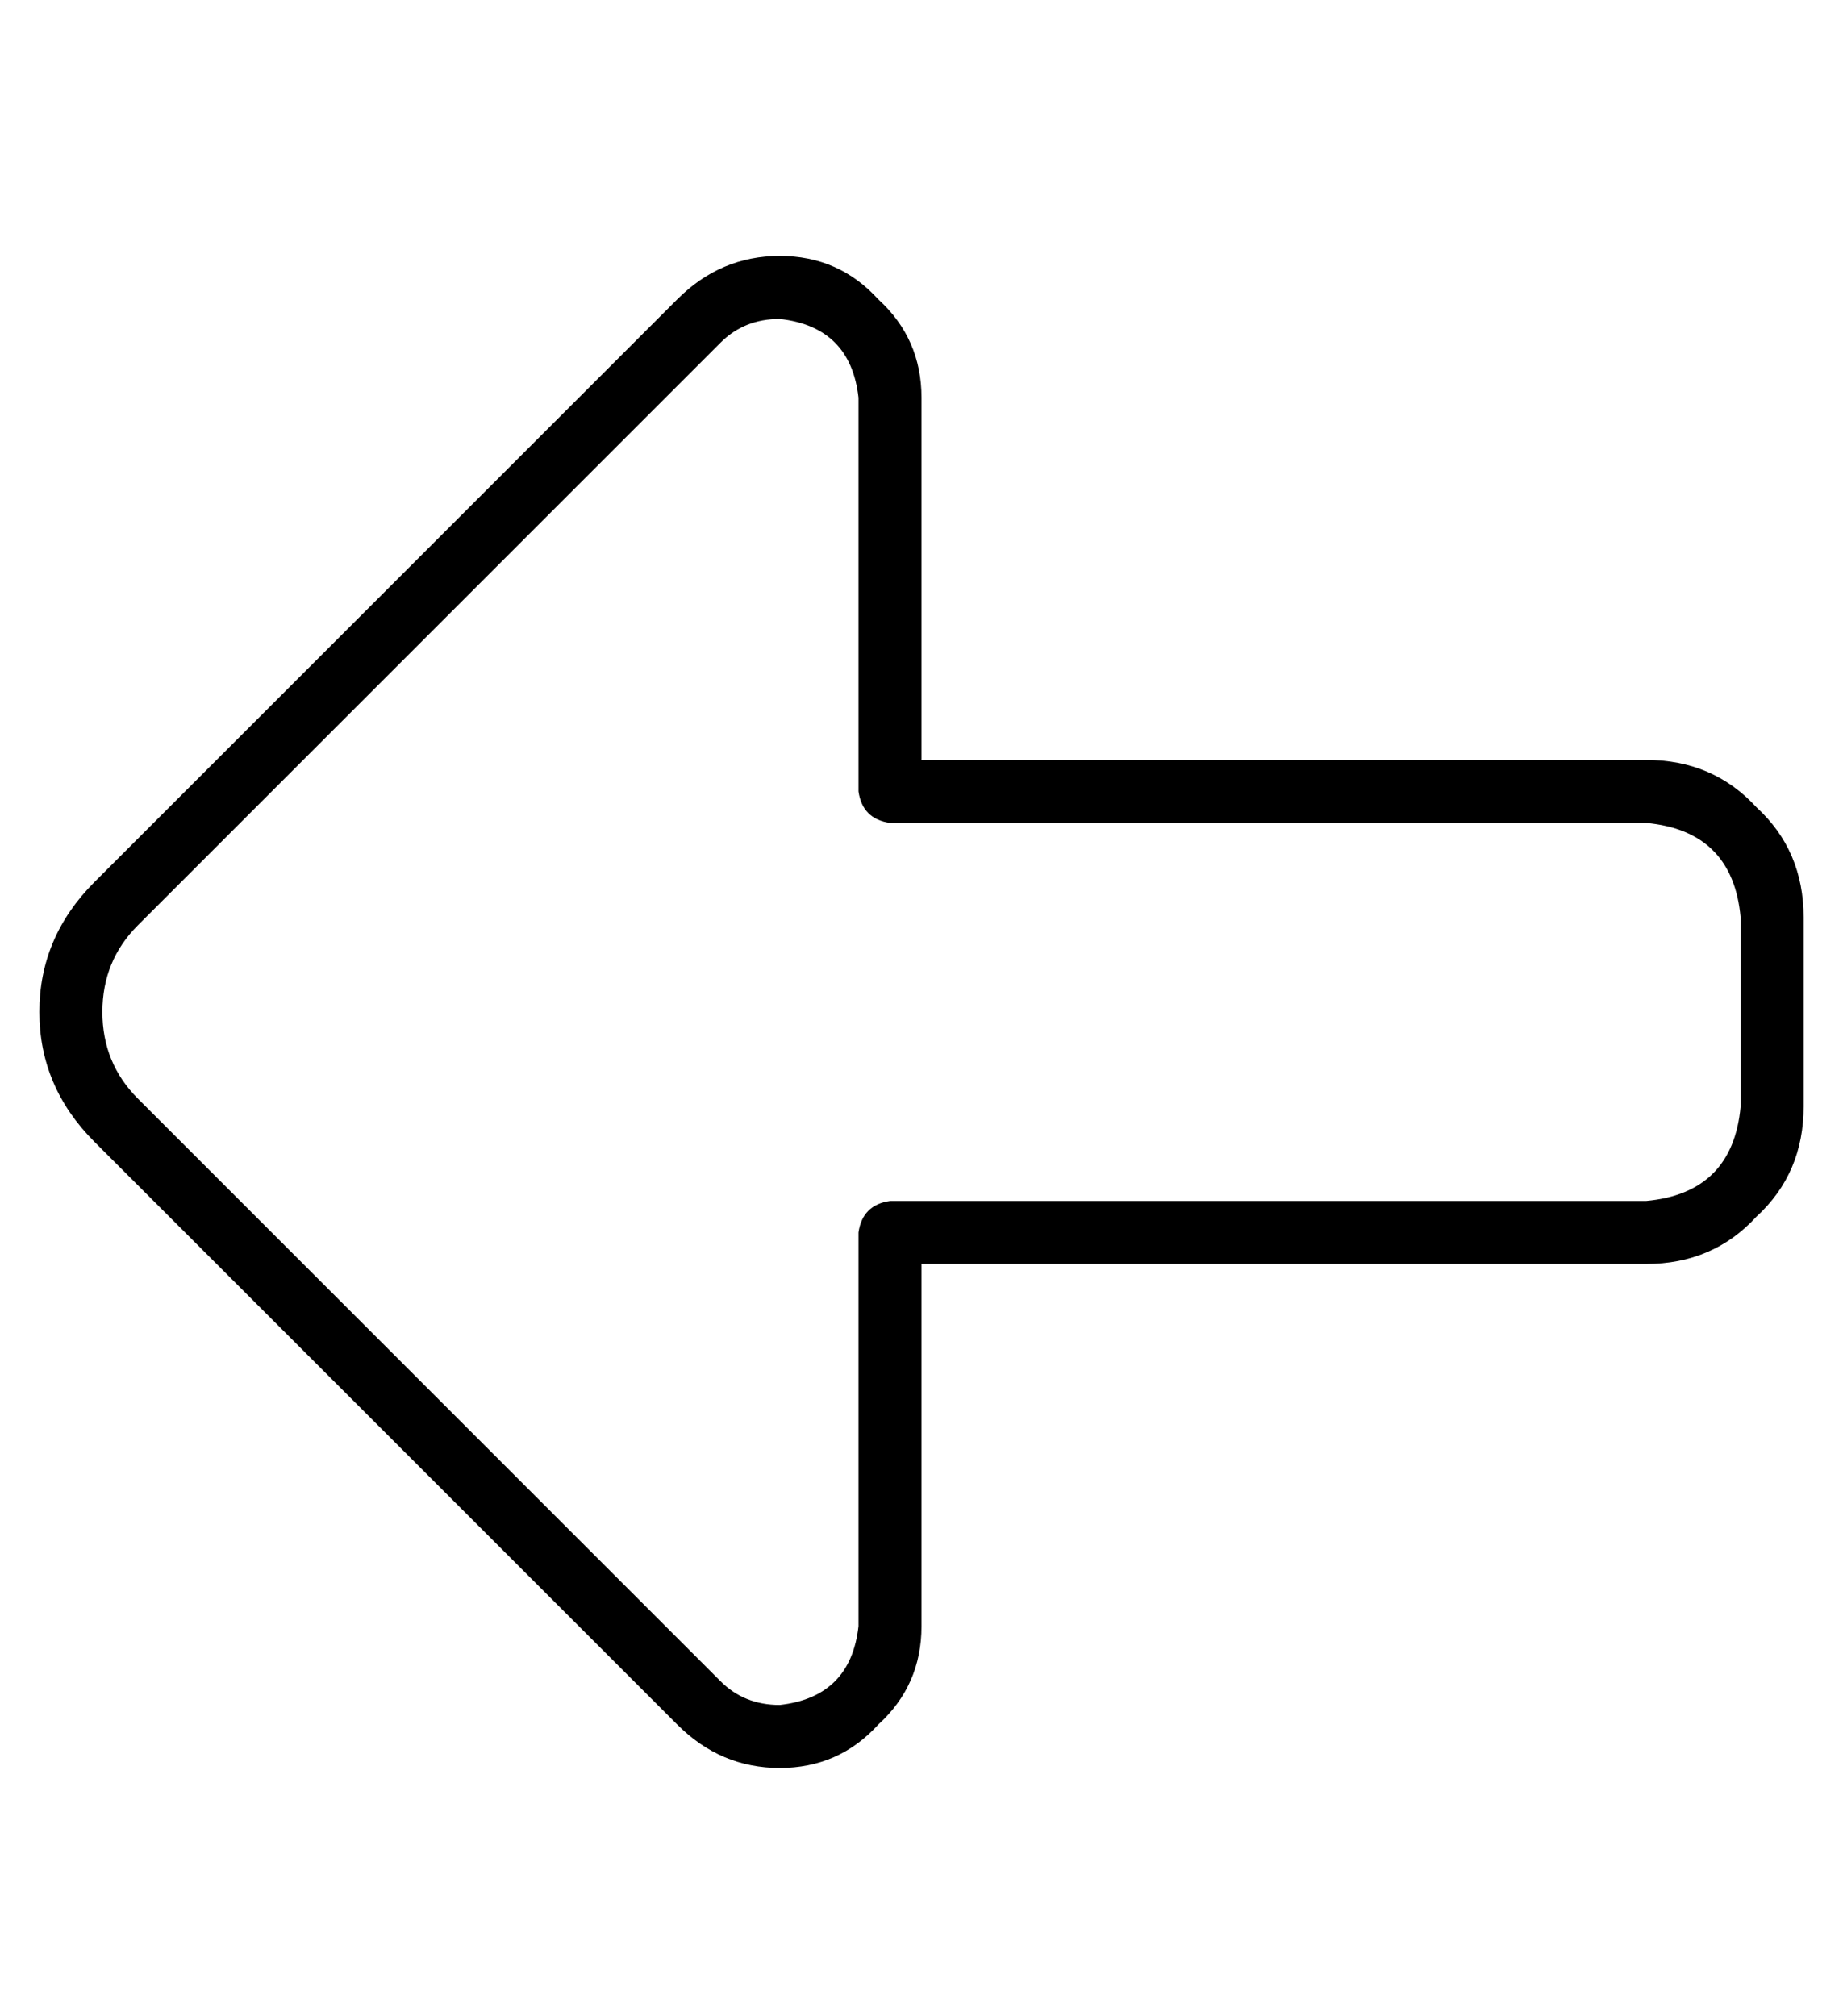 <?xml version="1.0" standalone="no"?>
<!DOCTYPE svg PUBLIC "-//W3C//DTD SVG 1.1//EN" "http://www.w3.org/Graphics/SVG/1.1/DTD/svg11.dtd" >
<svg xmlns="http://www.w3.org/2000/svg" xmlns:xlink="http://www.w3.org/1999/xlink" version="1.1" viewBox="-10 -40 468 512">
   <path fill="currentColor"
d="M16 217q0 -13 9 -22l148 -148v0q6 -6 15 -6q18 2 20 20v100v0q1 7 8 8h192v0q22 2 24 24v48v0q-2 22 -24 24h-192v0q-7 1 -8 8v100v0q-2 18 -20 20q-9 0 -15 -6l-148 -148v0q-9 -9 -9 -22v0zM188 25q-15 0 -26 11l-148 148v0q-14 14 -14 33t14 33l148 148v0q11 11 26 11
t25 -11q11 -10 11 -25v-92v0h184v0q17 0 28 -12q12 -11 12 -28v-48v0q0 -17 -12 -28q-11 -12 -28 -12h-184v0v-92v0q0 -15 -11 -25q-10 -11 -25 -11v0z" />
</svg>
